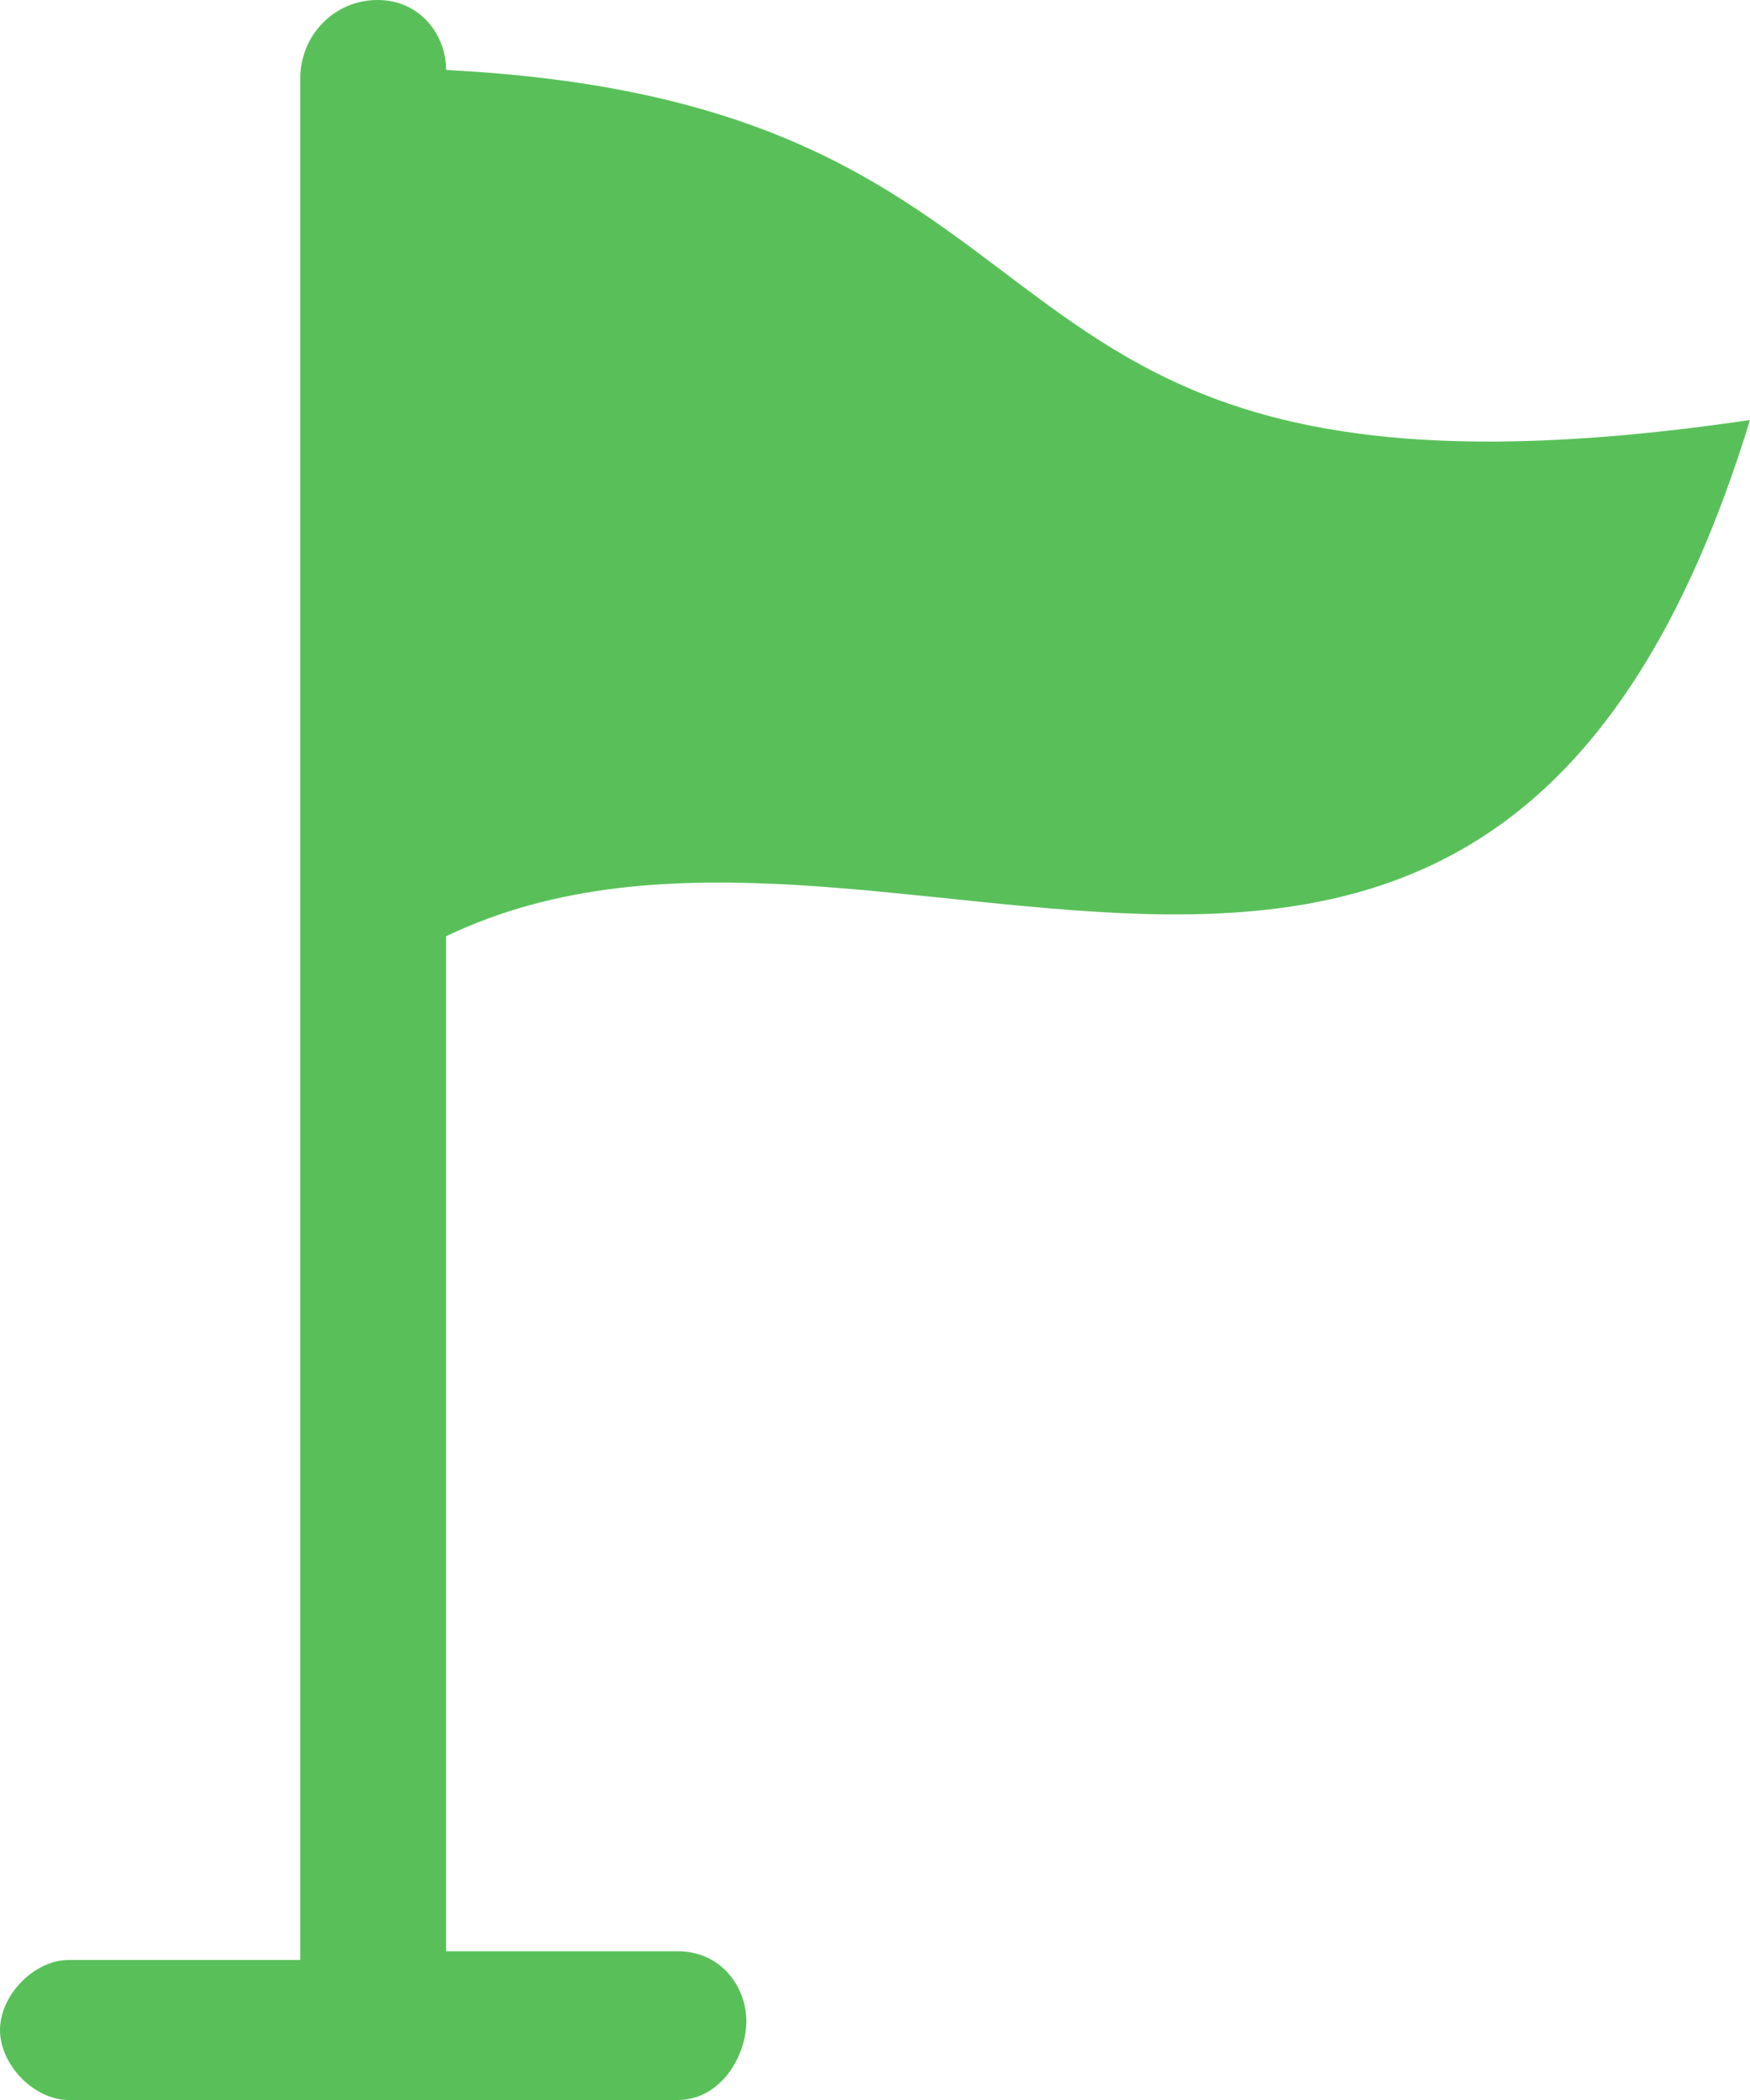 <svg width="25" height="30" viewBox="0 0 25 30" fill="none" xmlns="http://www.w3.org/2000/svg">
<path fill-rule="evenodd" clip-rule="evenodd" d="M25 6C21.323 18 12.623 10.375 6.373 13.375V27.875H9.681C10.294 27.875 10.662 28.375 10.662 28.875C10.662 29.375 10.294 30 9.681 30H0.98C0.49 30 0 29.5 0 29C0 28.5 0.49 28 0.98 28H4.289V1.125C4.289 0.5 4.779 0 5.392 0C6.005 0 6.373 0.5 6.373 1C16.299 1.5 13.113 7.75 25 6Z" fill="#59C059"/>
</svg>
